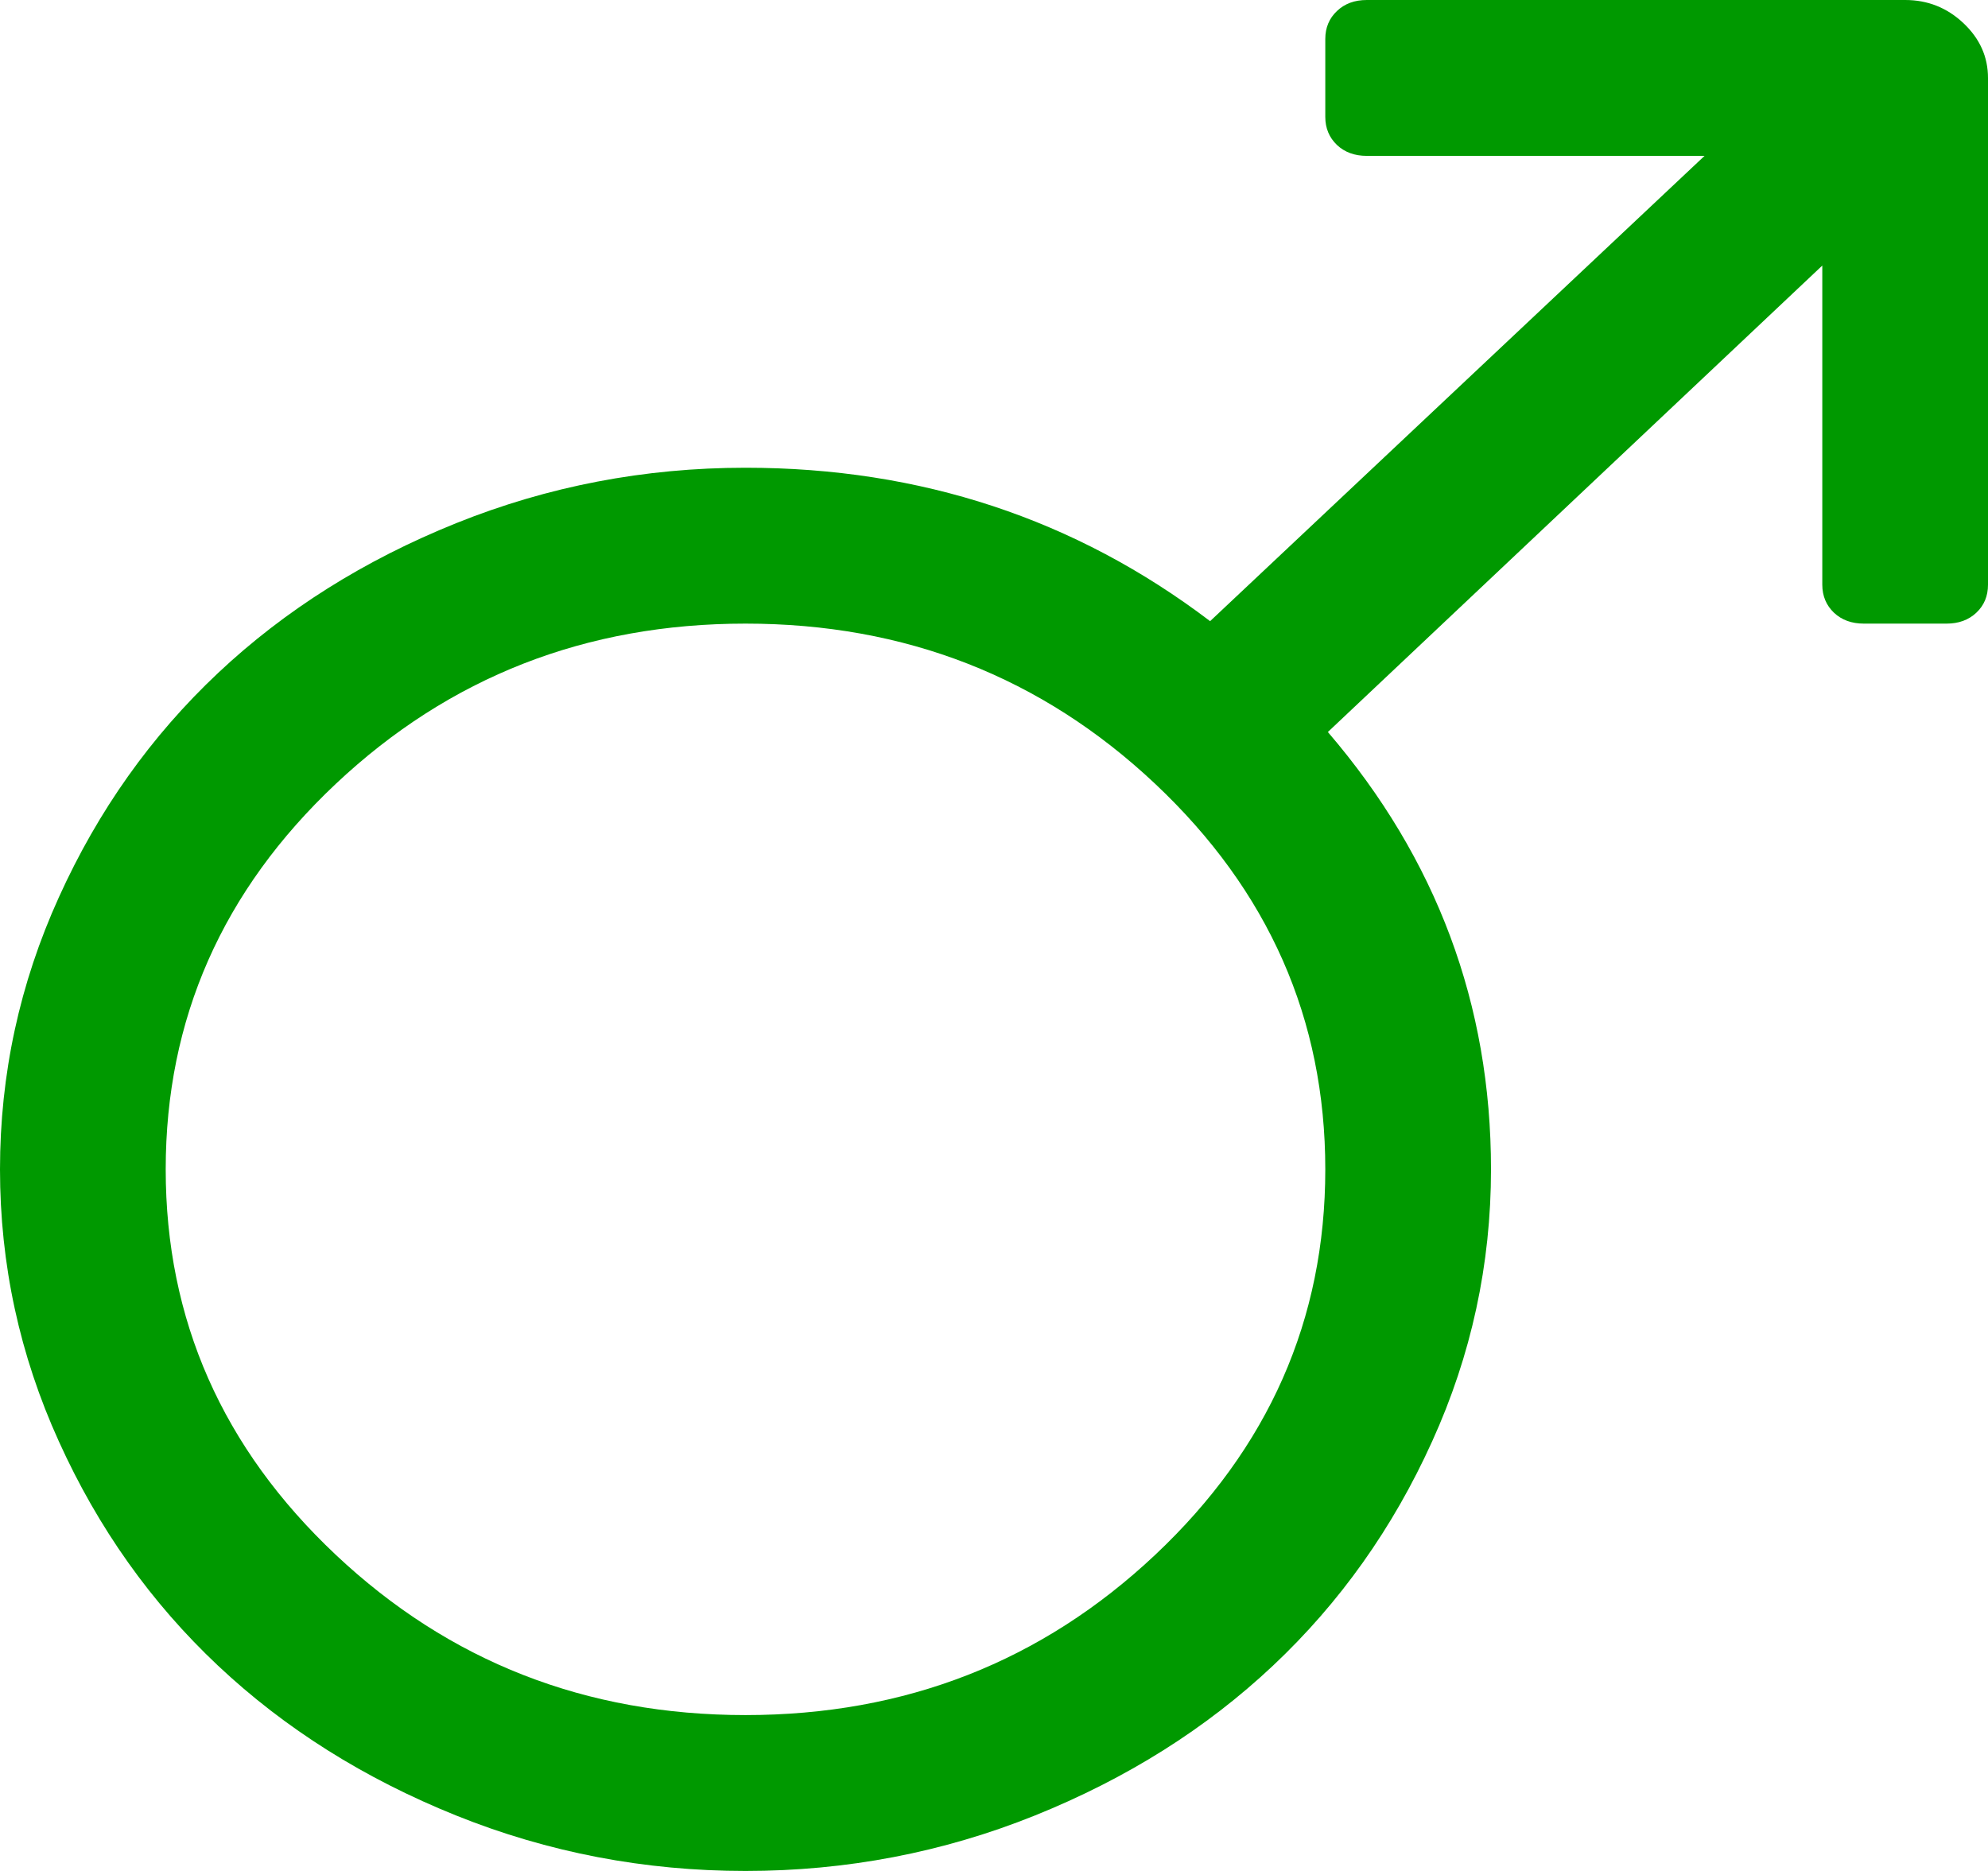 ﻿<?xml version="1.0" encoding="utf-8"?>
<svg version="1.1" xmlns:xlink="http://www.w3.org/1999/xlink" width="17px" height="16px" xmlns="http://www.w3.org/2000/svg">
  <g transform="matrix(1 0 0 1 -311 -22 )">
    <path d="M 11.688 0  L 16.292 0  C 16.484 0  16.65 0.066  16.79 0.198  C 16.93 0.33  17 0.486  17 0.667  L 17 5  C 17 5.097  16.967 5.177  16.9 5.24  C 16.834 5.302  16.749 5.333  16.646 5.333  L 15.938 5.333  C 15.834 5.333  15.749 5.302  15.683 5.24  C 15.617 5.177  15.583 5.097  15.583 5  L 15.583 2.271  L 11.355 6.26  C 12.285 7.344  12.75 8.59  12.75 10  C 12.75 10.812  12.582 11.589  12.246 12.328  C 11.911 13.068  11.457 13.707  10.885 14.245  C 10.313 14.783  9.634 15.21  8.849 15.526  C 8.063 15.842  7.238 16  6.375 16  C 5.512 16  4.687 15.842  3.901 15.526  C 3.116 15.21  2.437 14.783  1.865 14.245  C 1.293 13.707  0.839 13.068  0.504 12.328  C 0.168 11.589  0 10.812  0 10  C 0 9.188  0.168 8.411  0.504 7.672  C 0.839 6.932  1.293 6.293  1.865 5.755  C 2.437 5.217  3.116 4.79  3.901 4.474  C 4.687 4.158  5.512 4  6.375 4  C 7.873 4  9.197 4.438  10.348 5.312  L 14.576 1.333  L 11.688 1.333  C 11.584 1.333  11.499 1.302  11.433 1.24  C 11.367 1.177  11.333 1.097  11.333 1  L 11.333 0.333  C 11.333 0.236  11.367 0.156  11.433 0.094  C 11.499 0.031  11.584 0  11.688 0  Z M 2.872 13.297  C 3.842 14.21  5.01 14.667  6.375 14.667  C 7.74 14.667  8.908 14.21  9.878 13.297  C 10.848 12.384  11.333 11.285  11.333 10  C 11.333 8.715  10.848 7.616  9.878 6.703  C 8.908 5.79  7.74 5.333  6.375 5.333  C 5.01 5.333  3.842 5.79  2.872 6.703  C 1.902 7.616  1.417 8.715  1.417 10  C 1.417 11.285  1.902 12.384  2.872 13.297  Z " fill-rule="nonzero" fill="#009900" stroke="none" transform="matrix(1 0 0 1 311 22 )" />
  </g>
</svg>